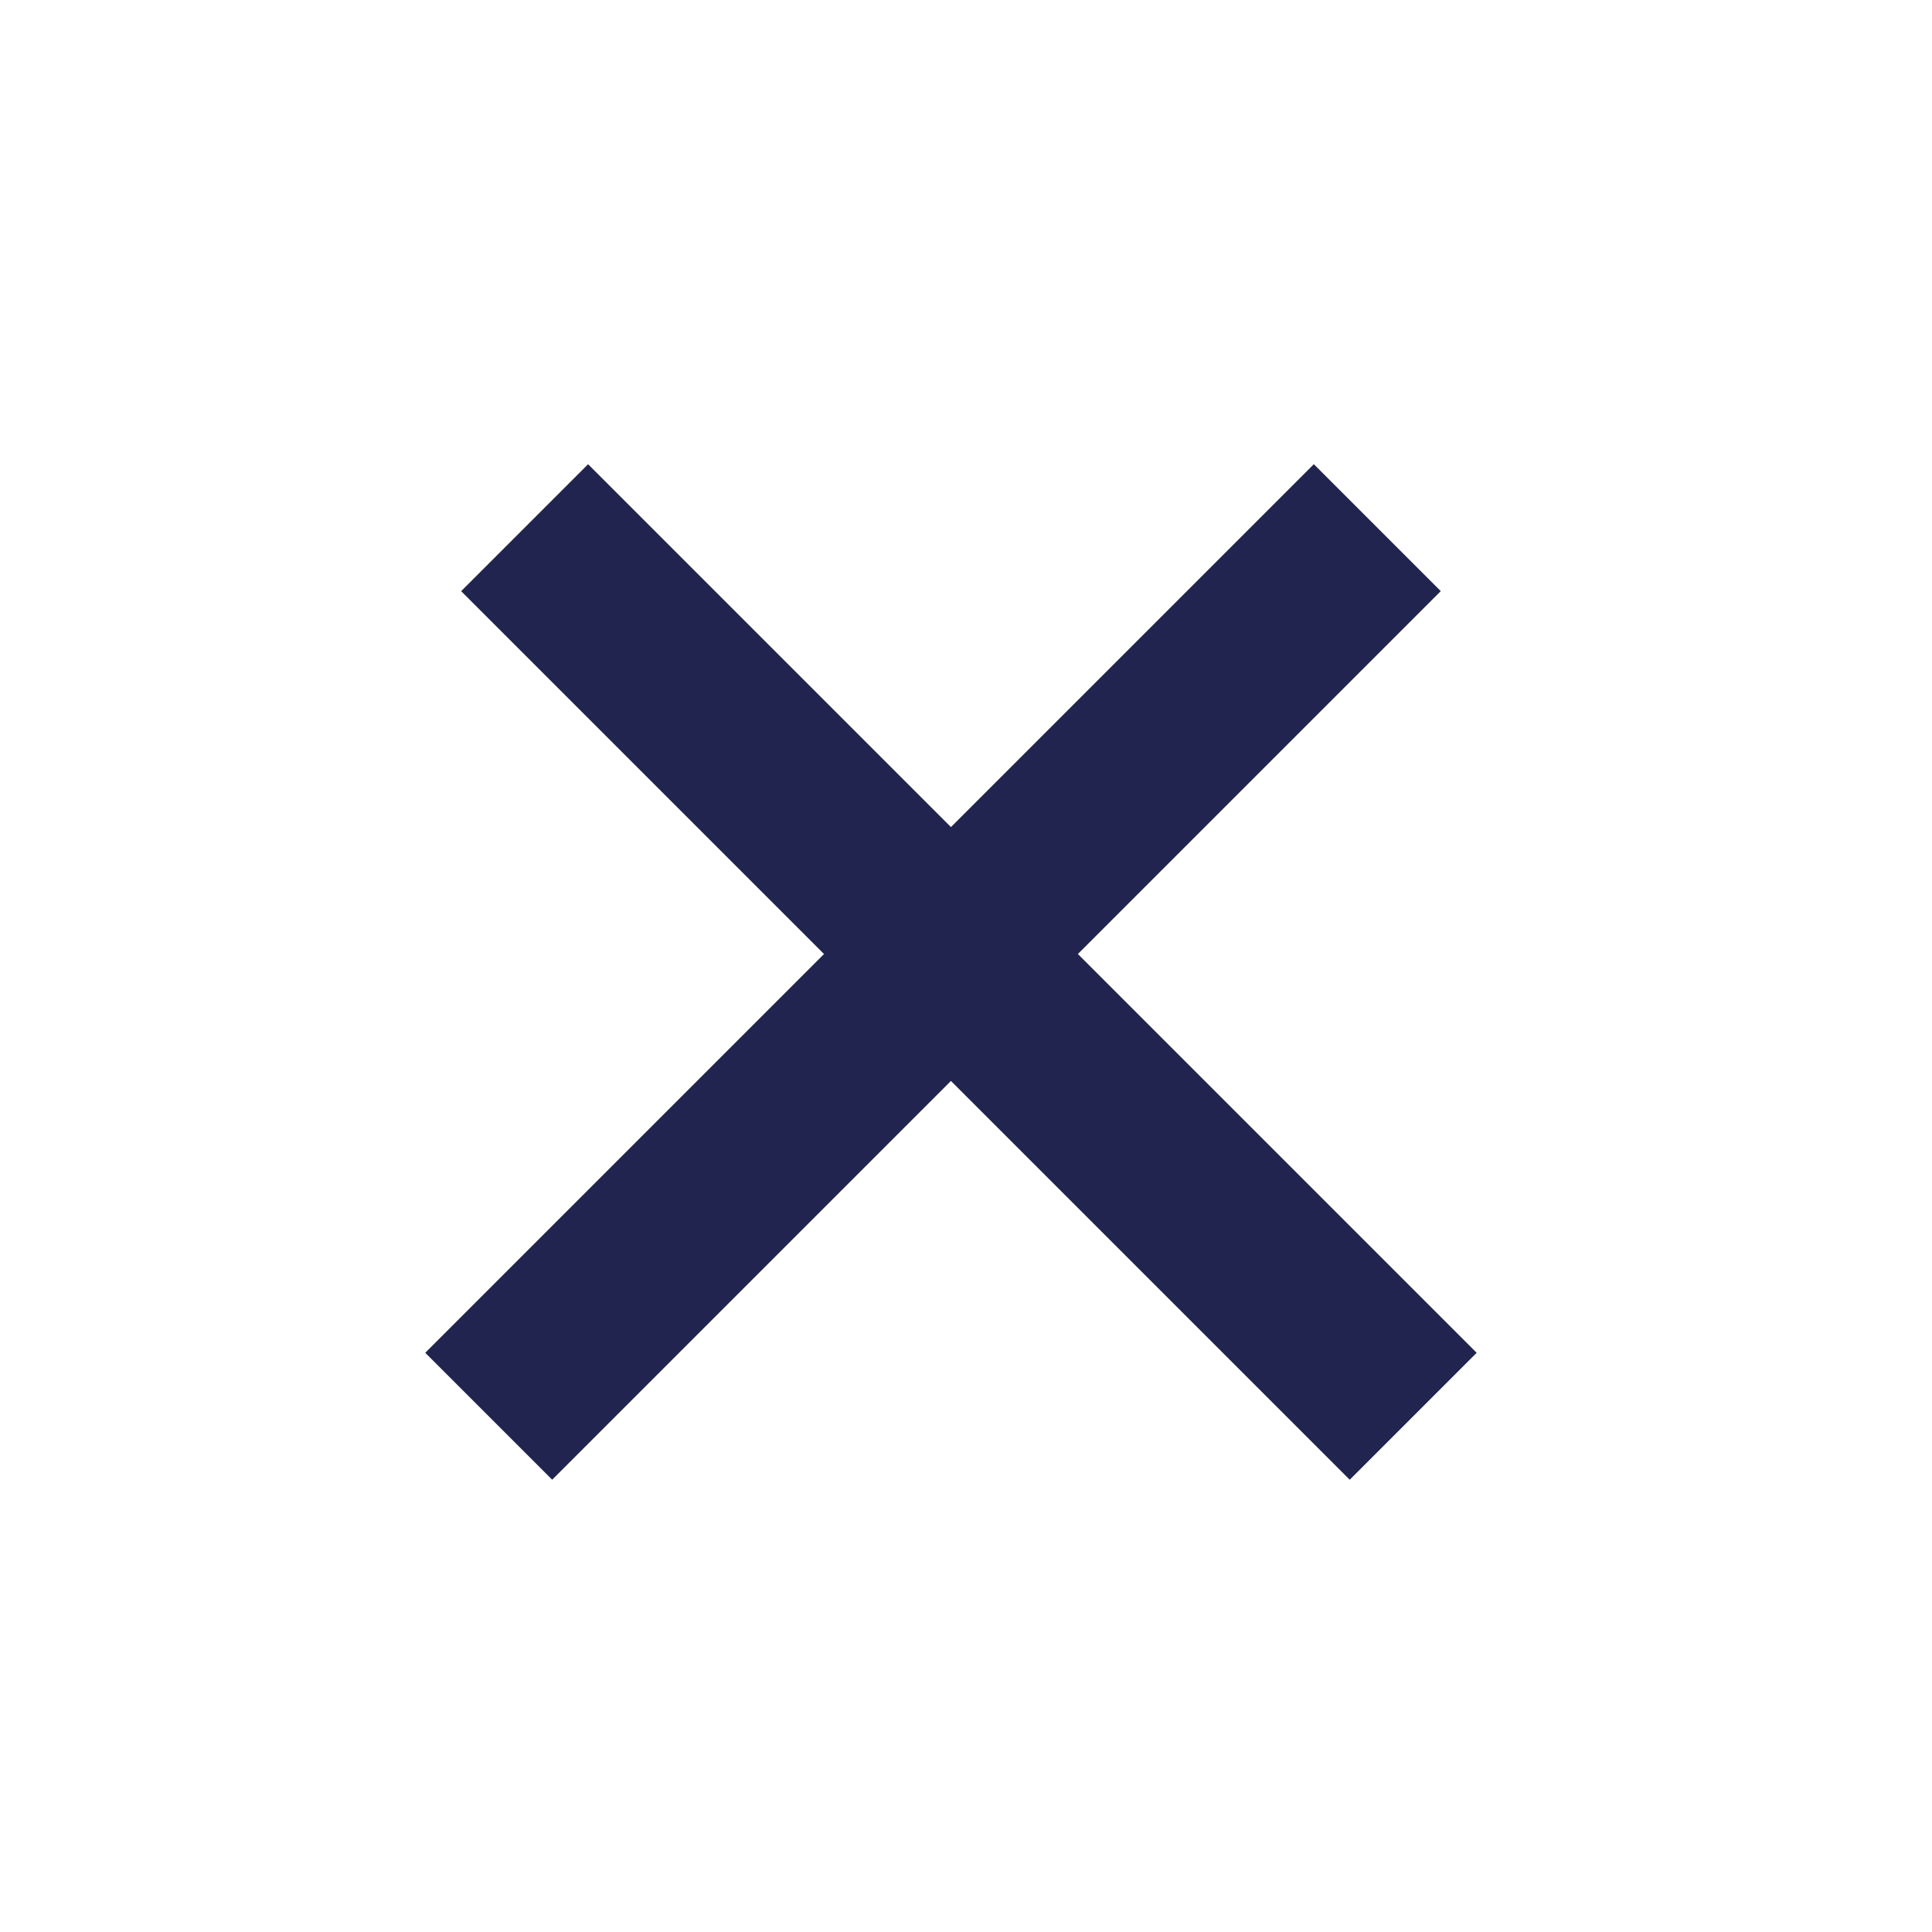 <svg xmlns="http://www.w3.org/2000/svg" xmlns:xlink="http://www.w3.org/1999/xlink" width="46" height="46" viewBox="0 0 46 46">
  <rect x="0" y="0" width="46" height="46" fill="#808080" stroke="none"/>
  <defs>
    <clipPath id="clip-Artboard_2">
      <rect width="46" height="46"/>
    </clipPath>
  </defs>
  <g id="Artboard_2" data-name="Artboard – 2" clip-path="url(#clip-Artboard_2)">
    <rect width="46" height="46" fill="#fff"/>
    <g id="Group_170" data-name="Group 170" transform="translate(0.767 1.695)">
      <rect id="Rectangle_105" data-name="Rectangle 105" width="29.92" height="4.274" transform="translate(13.235 9.358) rotate(45)" fill="#20244e"/>
      <rect id="Rectangle_106" data-name="Rectangle 106" width="29.92" height="4.274" transform="translate(9.358 30.514) rotate(-45)" fill="#20244e"/>
    </g>
  </g>
</svg>
